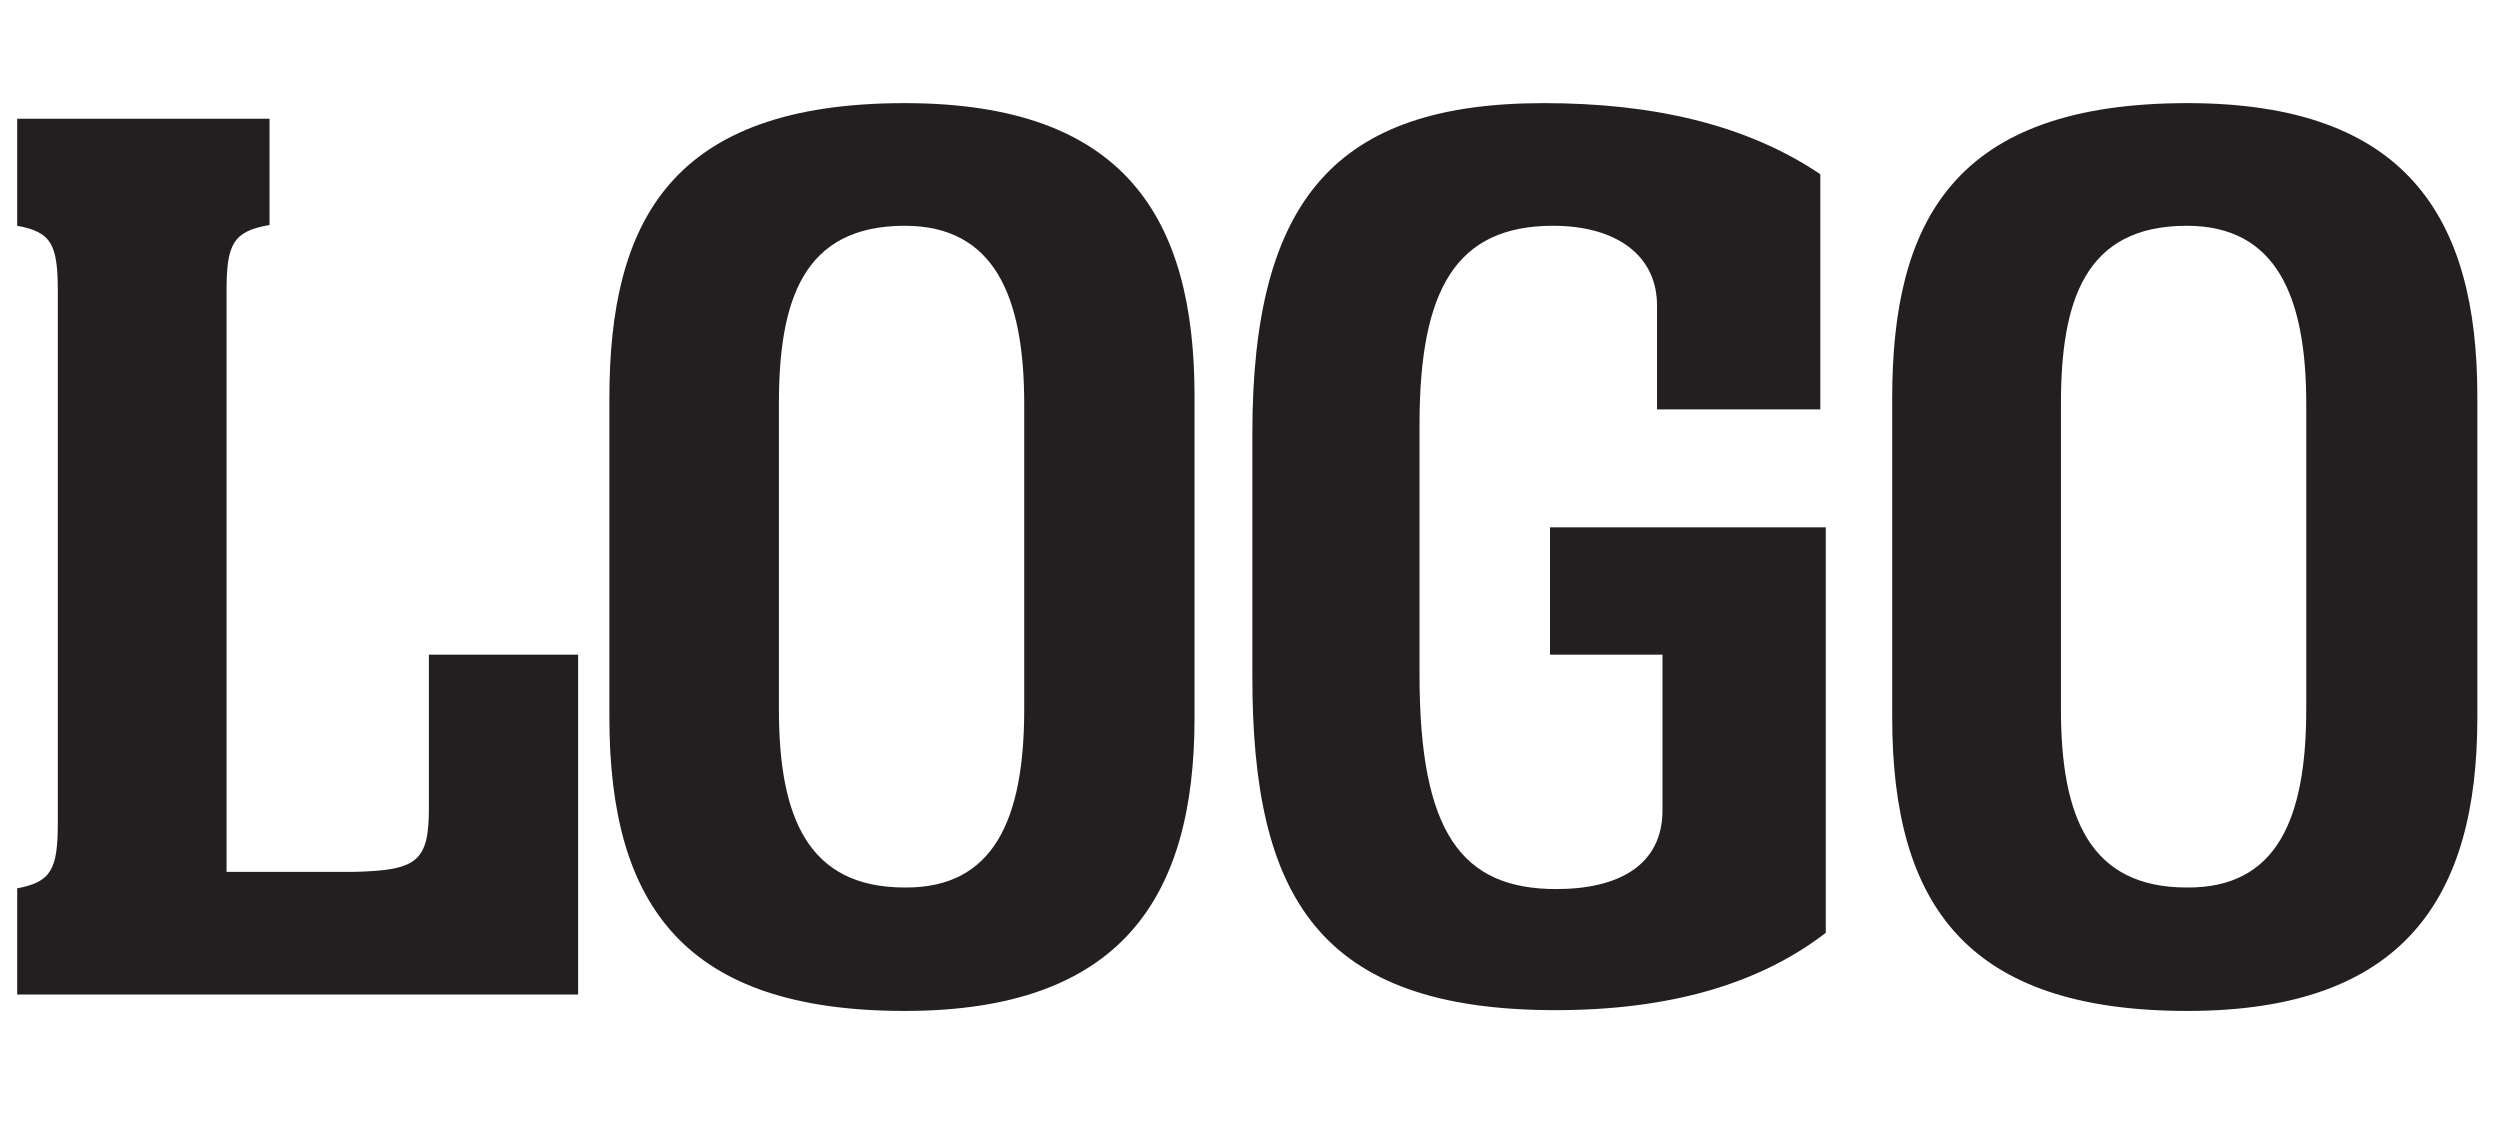 <?xml version="1.0" encoding="utf-8"?>
<!-- Generator: Adobe Illustrator 26.1.0, SVG Export Plug-In . SVG Version: 6.00 Build 0)  -->
<svg version="1.1" id="Layer_1" xmlns="http://www.w3.org/2000/svg" xmlns:xlink="http://www.w3.org/1999/xlink" x="0px" y="0px"
	 viewBox="0 0 320 144" style="enable-background:new 0 0 320 144;" xml:space="preserve">
<g>
	<path style="fill:#231F20;" d="M2.2,113.7c4.4-0.8,5.2-2.5,5.2-8.4v-68c0-6-0.8-7.6-5.2-8.4V15.2h32.3v13.6
		c-4.7,0.8-5.5,2.5-5.5,8.4v74.4h16.3c8.1-0.2,9.6-1.3,9.6-8.2V83.8H74v43.5H2.2V113.7z"/>
	<path style="fill:#231F20;" d="M152.9,50.7v41.2c0,23-9.4,37.5-37.1,37.5c-28.1,0-37.8-13.4-37.8-37.6V51
		c0-22.7,7.9-37.8,37.8-37.8C143.9,13.2,152.9,27.8,152.9,50.7z M131.1,90.8V51.7c0-13.9-3.9-22.8-15.3-22.8
		c-13.1,0-16.1,9.7-16.1,22.8v39.1c0,13.8,3.7,22.8,16.1,22.8C127.2,113.7,131.1,104.9,131.1,90.8z"/>
	<path style="fill:#231F20;" d="M232.9,52.4h-20.8V39.1c0-6.4-5.2-10.2-13.3-10.2c-12.4,0-17.1,8.1-17.1,25.4v32.1
		c0,20.2,5.4,27.4,17.5,27.4c7.9,0,13.6-3,13.6-10.1V83.8h-14.4V67.5h35.3v51.9c-8.7,6.7-20.3,9.9-34.6,9.9
		c-30.4,0-38.8-14.6-38.8-42.7V55.5c0-30.1,10.8-42.3,37.3-42.3c13.9,0,25.9,2.7,35.4,9.1V52.4z"/>
	<path style="fill:#231F20;" d="M317.1,50.7v41.2c0,23-9.4,37.5-37.1,37.5c-28.1,0-37.8-13.4-37.8-37.6V51
		c0-22.7,7.9-37.8,37.8-37.8C308,13.2,317.1,27.8,317.1,50.7z M295.2,90.8V51.7c0-13.9-3.9-22.8-15.3-22.8
		c-13.1,0-16.1,9.7-16.1,22.8v39.1c0,13.8,3.7,22.8,16.1,22.8C291.4,113.7,295.2,104.9,295.2,90.8z"/>
</g>
</svg>
